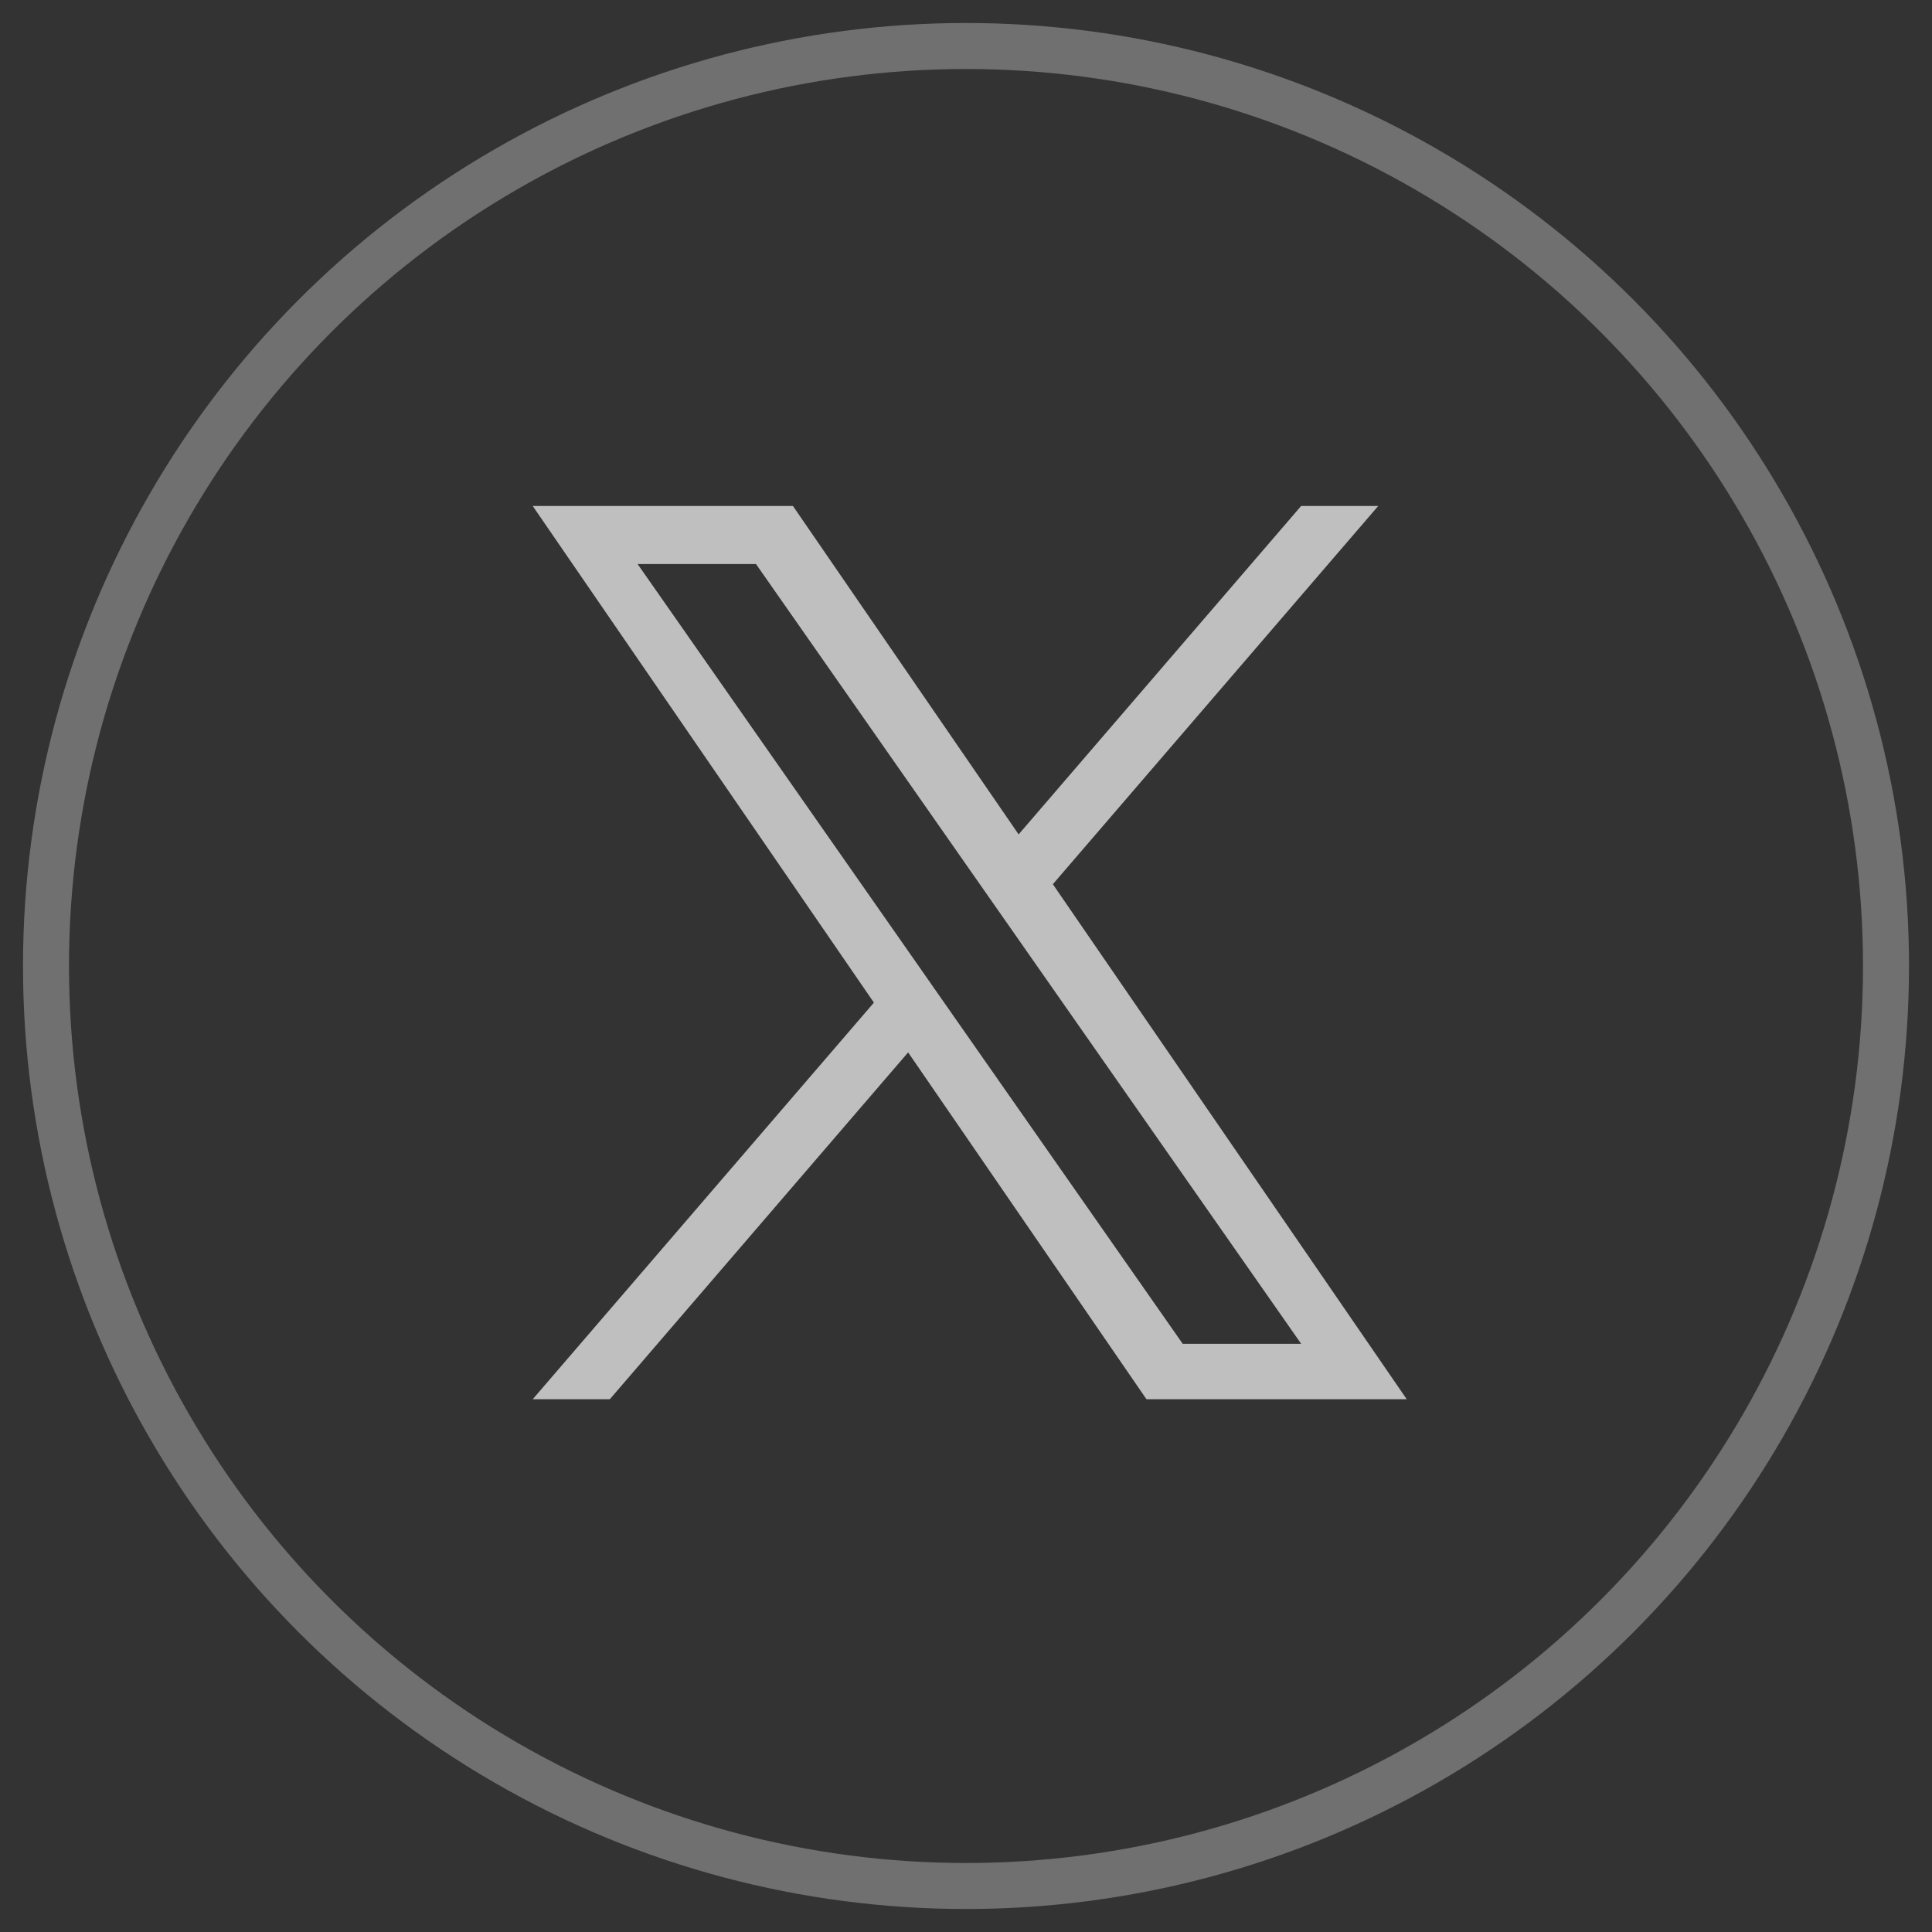 <svg width="42" height="42" viewBox="0 0 42 42" fill="none" xmlns="http://www.w3.org/2000/svg">
<rect x="0" y="0" width="42" height="42" fill="#333333" stroke="none"/>
<g id="Twitter / Standard">
<circle id="Oval Copy 2" cx="21" cy="21" r="20" stroke="white" stroke-opacity="0.3"/>
<path id="Vector" d="M22.888 19.222L29.961 11H28.285L22.144 18.139L17.238 11H11.581L18.998 21.796L11.581 30.418H13.257L19.742 22.878L24.923 30.418H30.581L22.888 19.222H22.888ZM20.592 21.891L19.841 20.816L13.861 12.262H16.435L21.261 19.165L22.013 20.24L28.286 29.213H25.711L20.592 21.891V21.891Z" fill="#BFBFBF"/>
</g>
</svg>
